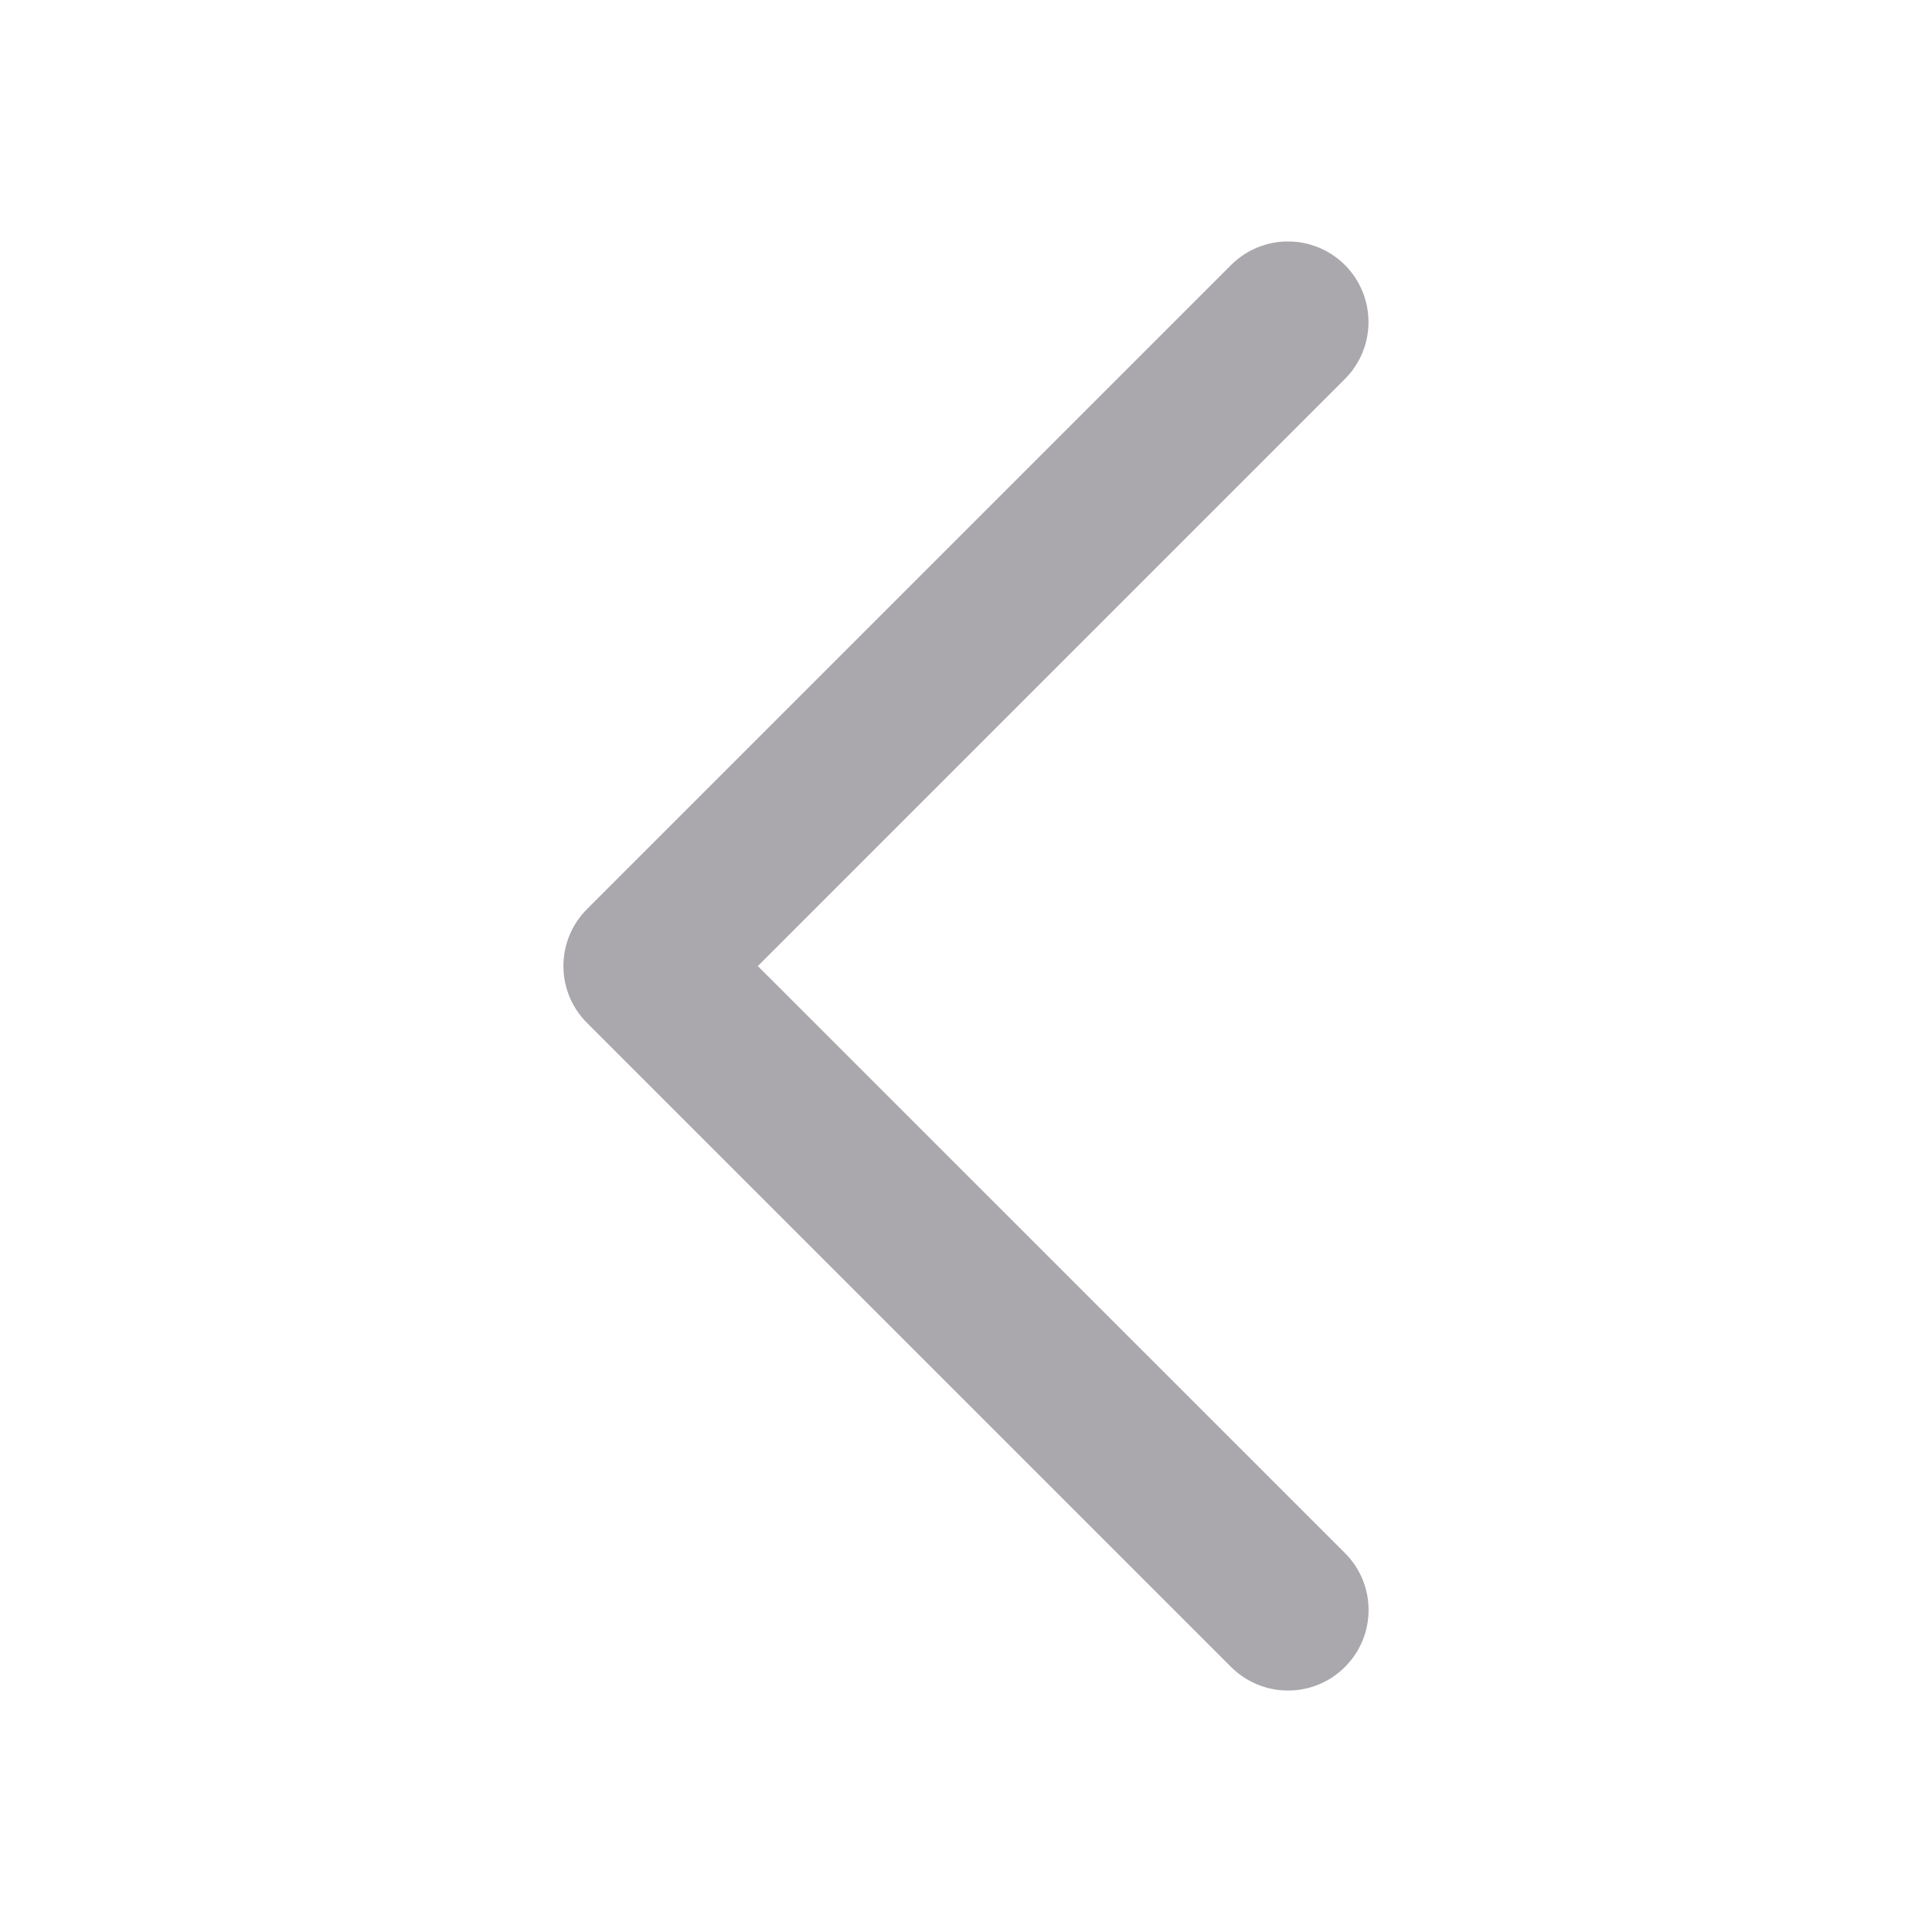 <svg viewBox="0 0 24 24" xmlns="http://www.w3.org/2000/svg"><path d="m17 4.001c0-.266-.105-.521-.293-.709-.391-.39-1.024-.39-1.414 0l-8 8c-.392.391-.392 1.025 0 1.416l8 8c.391.39 1.024.39 1.414 0 .392-.391.392-1.025 0-1.416l-7.293-7.291 7.293-7.293c.188-.188.293-.442.293-.707z" fill="#aaa8ac"/></svg>